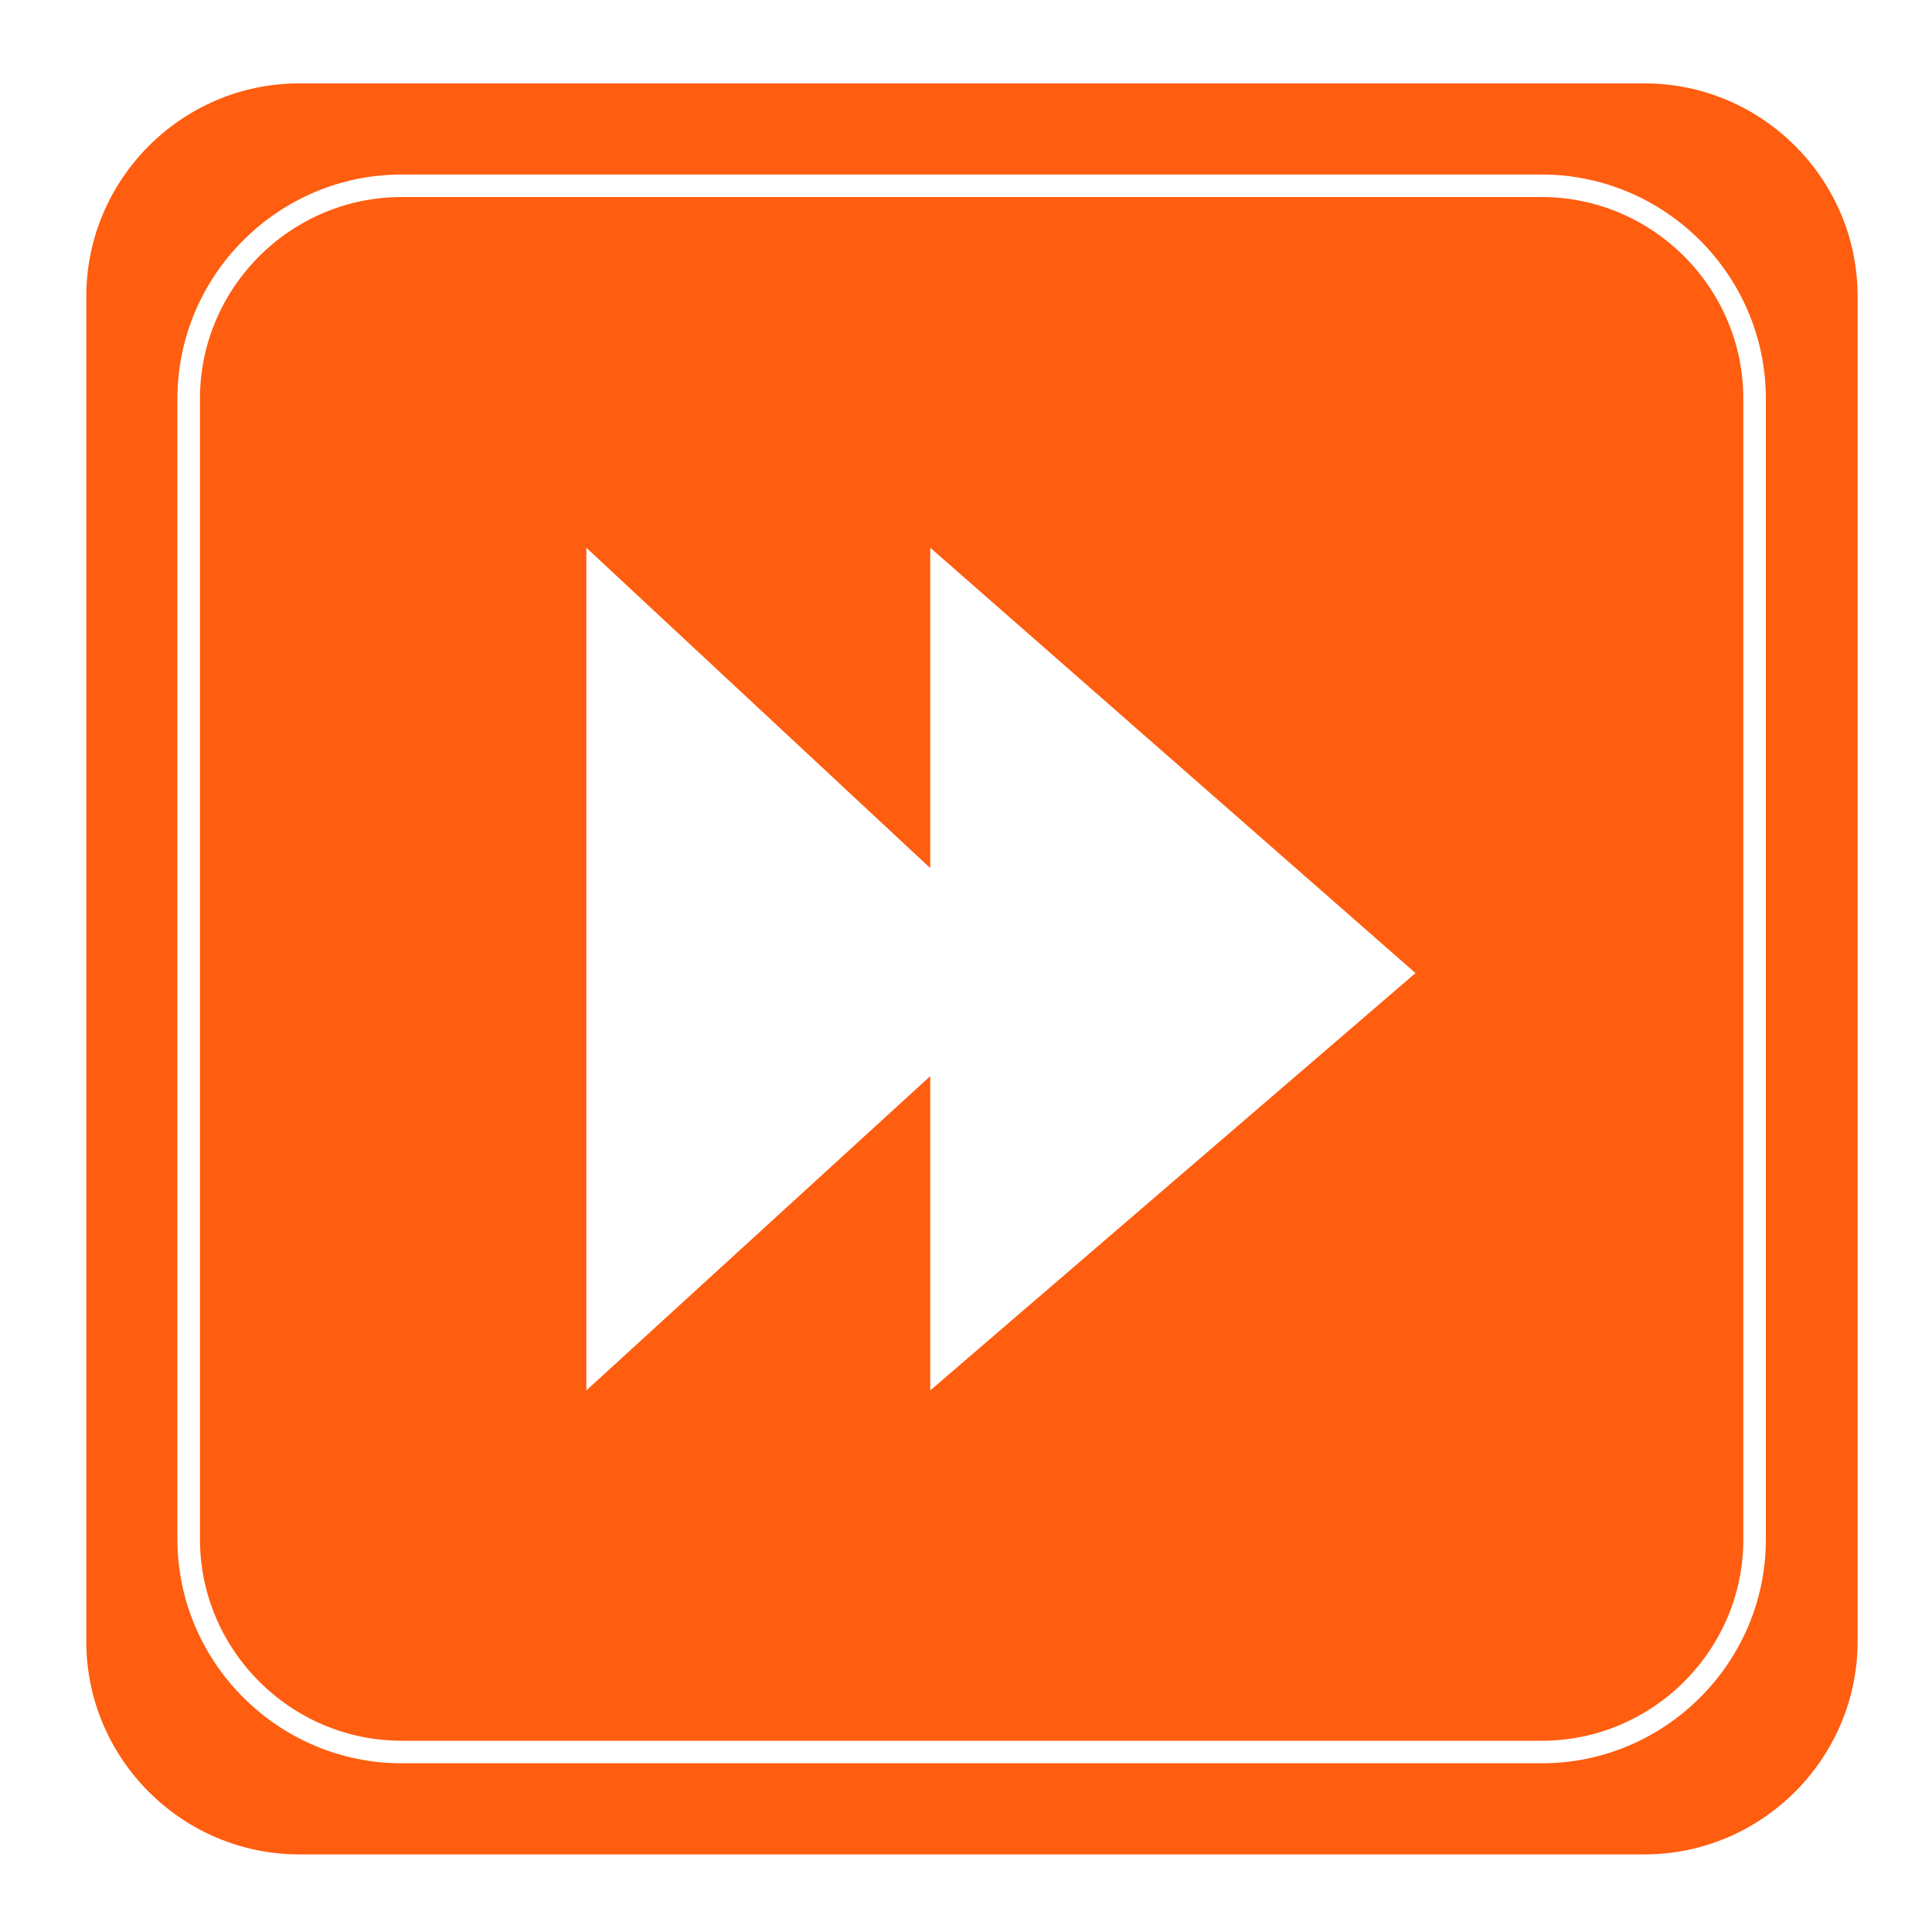 <?xml version="1.0" encoding="utf-8"?>
<!-- Generator: Adobe Illustrator 19.0.0, SVG Export Plug-In . SVG Version: 6.00 Build 0)  -->
<svg version="1.1" class="mainIcon" id="forward" xmlns="http://www.w3.org/2000/svg" xmlns:xlink="http://www.w3.org/1999/xlink" x="0px" y="0px"
	 viewBox="0 0 600 600" style="enable-background:new 0 0 600 600;" xml:space="preserve">
<style type="text/css">
	.st0{fill:#FF5D0F;}
	.st0:hover{display:block; fill:#ff1a3a;}
	.st1{fill:#FFFFFF;}
	.st2{fill:none;stroke:#FFFFFF;stroke-width:7;stroke-miterlimit:10;}

		#border {
		display: block;
	}

	@media screen and (max-width: 100px) {

	#border {
		display: none;
		}

	}
	
</style>
<g id="background">
	<path id="XMLID_3_" class="st0" d="M510.7,575.9H92.9c-36.3,0-66.1-29.7-66.1-66.1V92c0-36.3,29.7-66.1,66.1-66.1h417.9
		c36.3,0,66.1,29.7,66.1,66.1v417.9C576.8,546.2,547.1,575.9,510.7,575.9z"/>
</g>
<g id="forward">
	<polygon id="XMLID_48_" class="st1" points="439.6,302.2 288.9,170.1 288.9,269.6 182.1,170.1 182.1,431.8 288.9,334.2 
		288.9,431.8 	"/>
</g>
<g id="border">
	<path id="XMLID_58_" class="st2" d="M478.9,544.1H124.7c-36.3,0-66.1-29.7-66.1-66.1V123.8c0-36.3,29.7-66.1,66.1-66.1h354.1
		c36.3,0,66.1,29.7,66.1,66.1V478C545,514.3,515.2,544.1,478.9,544.1z"/>
</g>
</svg>
